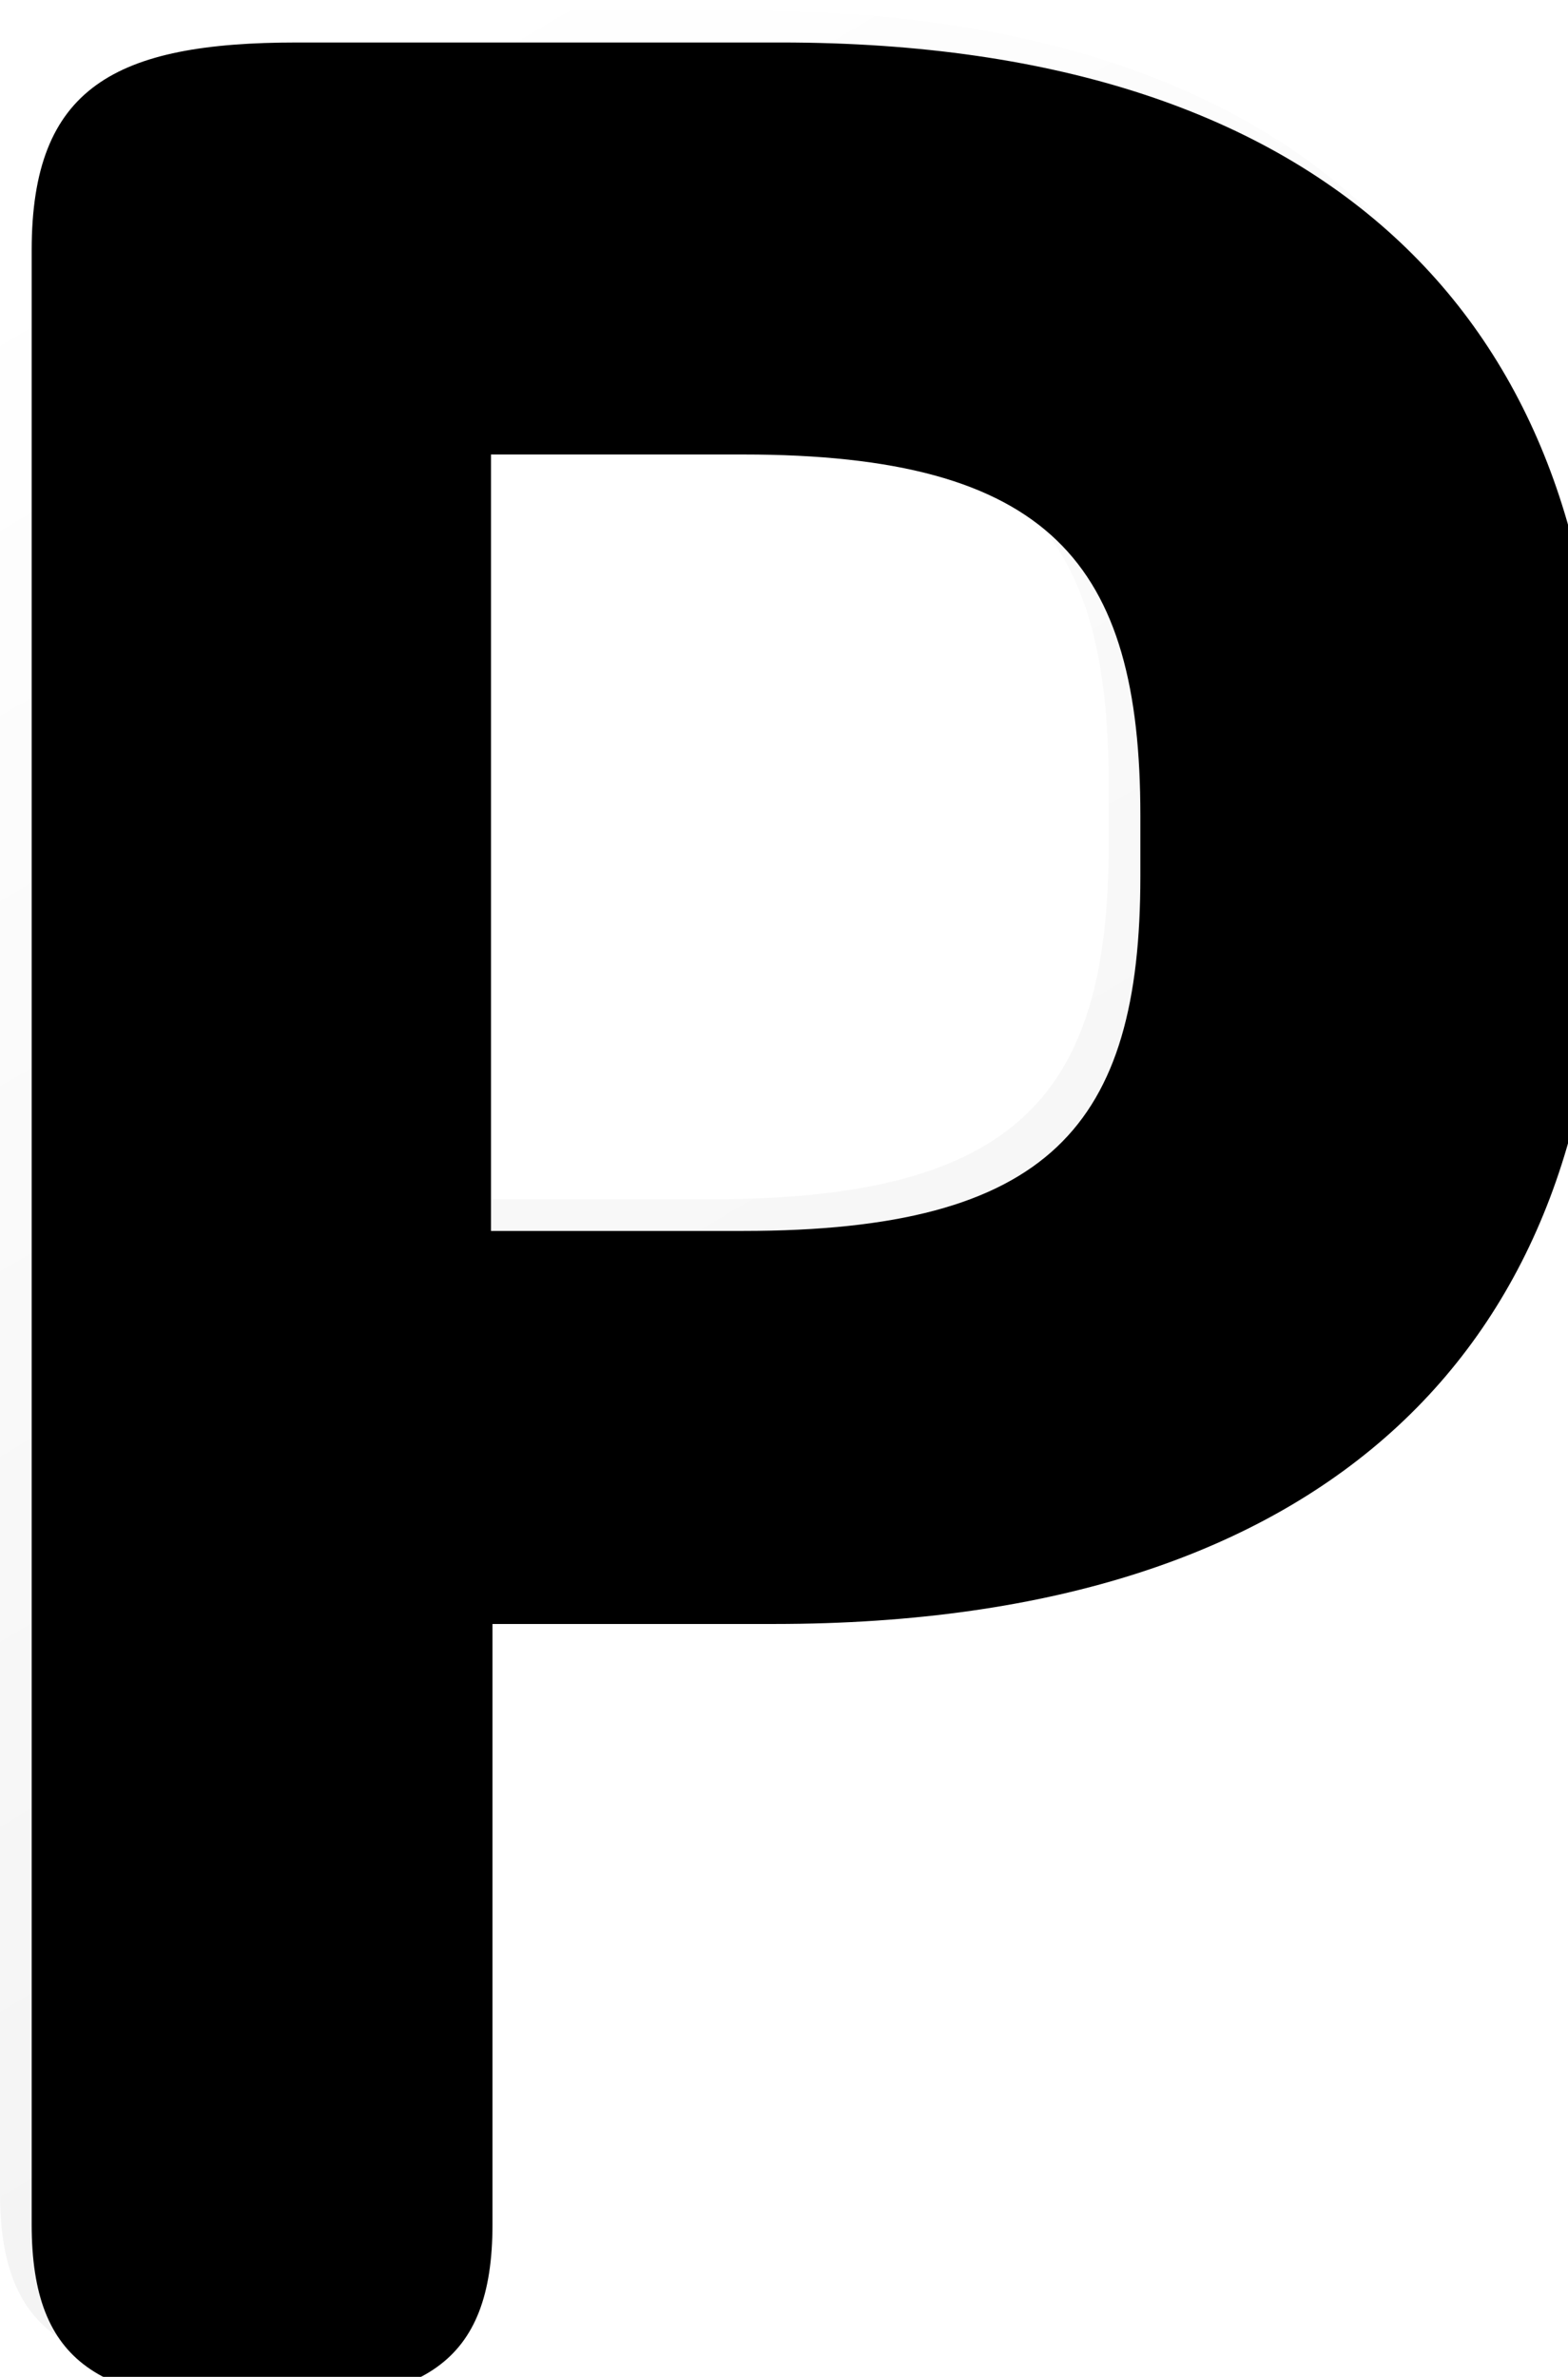 <?xml version="1.0" encoding="UTF-8"?>
<svg width="99px" height="150px" viewBox="0 0 99 150" version="1.1" xmlns="http://www.w3.org/2000/svg" xmlns:xlink="http://www.w3.org/1999/xlink">
    <!-- Generator: Sketch 55 (78076) - https://sketchapp.com -->
    <title>slide1_p</title>
    <desc>Created with Sketch.</desc>
    <defs>
        <linearGradient x1="29.622%" y1="0%" x2="68.062%" y2="100%" id="linearGradient-1">
            <stop stop-color="#FFFFFF" offset="0%"></stop>
            <stop stop-color="#F0F0F0" offset="100%"></stop>
        </linearGradient>
        <path d="M16.769,0.681 L47.278,0.681 C82.635,0.681 99,19.028 99,46.449 L99,54.917 C99,82.338 82.433,100.484 46.873,100.484 L29.094,100.484 L29.094,138.39 C29.094,147.261 24.649,149.681 14.547,149.681 C4.445,149.681 0,147.261 0,138.39 L0,13.786 C0,3.503 5.253,0.681 16.769,0.681 Z M70,53.298 L70,49.467 C70,33.537 64.289,26.681 44.91,26.681 L29,26.681 L29,75.681 L44.91,75.681 C64.289,75.681 70,69.026 70,53.298 Z" id="path-2"></path>
        <filter x="-4.5%" y="-3.0%" width="109.1%" height="106.0%" filterUnits="objectBoundingBox" id="filter-3">
            <feGaussianBlur stdDeviation="3.5" in="SourceAlpha" result="shadowBlurInner1"></feGaussianBlur>
            <feOffset dx="2" dy="2" in="shadowBlurInner1" result="shadowOffsetInner1"></feOffset>
            <feComposite in="shadowOffsetInner1" in2="SourceAlpha" operator="arithmetic" k2="-1" k3="1" result="shadowInnerInner1"></feComposite>
            <feColorMatrix values="0 0 0 0 0   0 0 0 0 0   0 0 0 0 0  0 0 0 0.7 0" type="matrix" in="shadowInnerInner1"></feColorMatrix>
        </filter>
    </defs>
    <g id="eBucks-Opt-1-Shapes" stroke="none" stroke-width="1" fill="none" fill-rule="evenodd">
        <g id="slide1_p" fill-rule="nonzero">
            <use fill="url(#linearGradient-1)" xlink:href="#path-2"></use>
            <use fill="black" fill-opacity="1" filter="url(#filter-3)" xlink:href="#path-2"></use>
        </g>
    </g>
</svg>